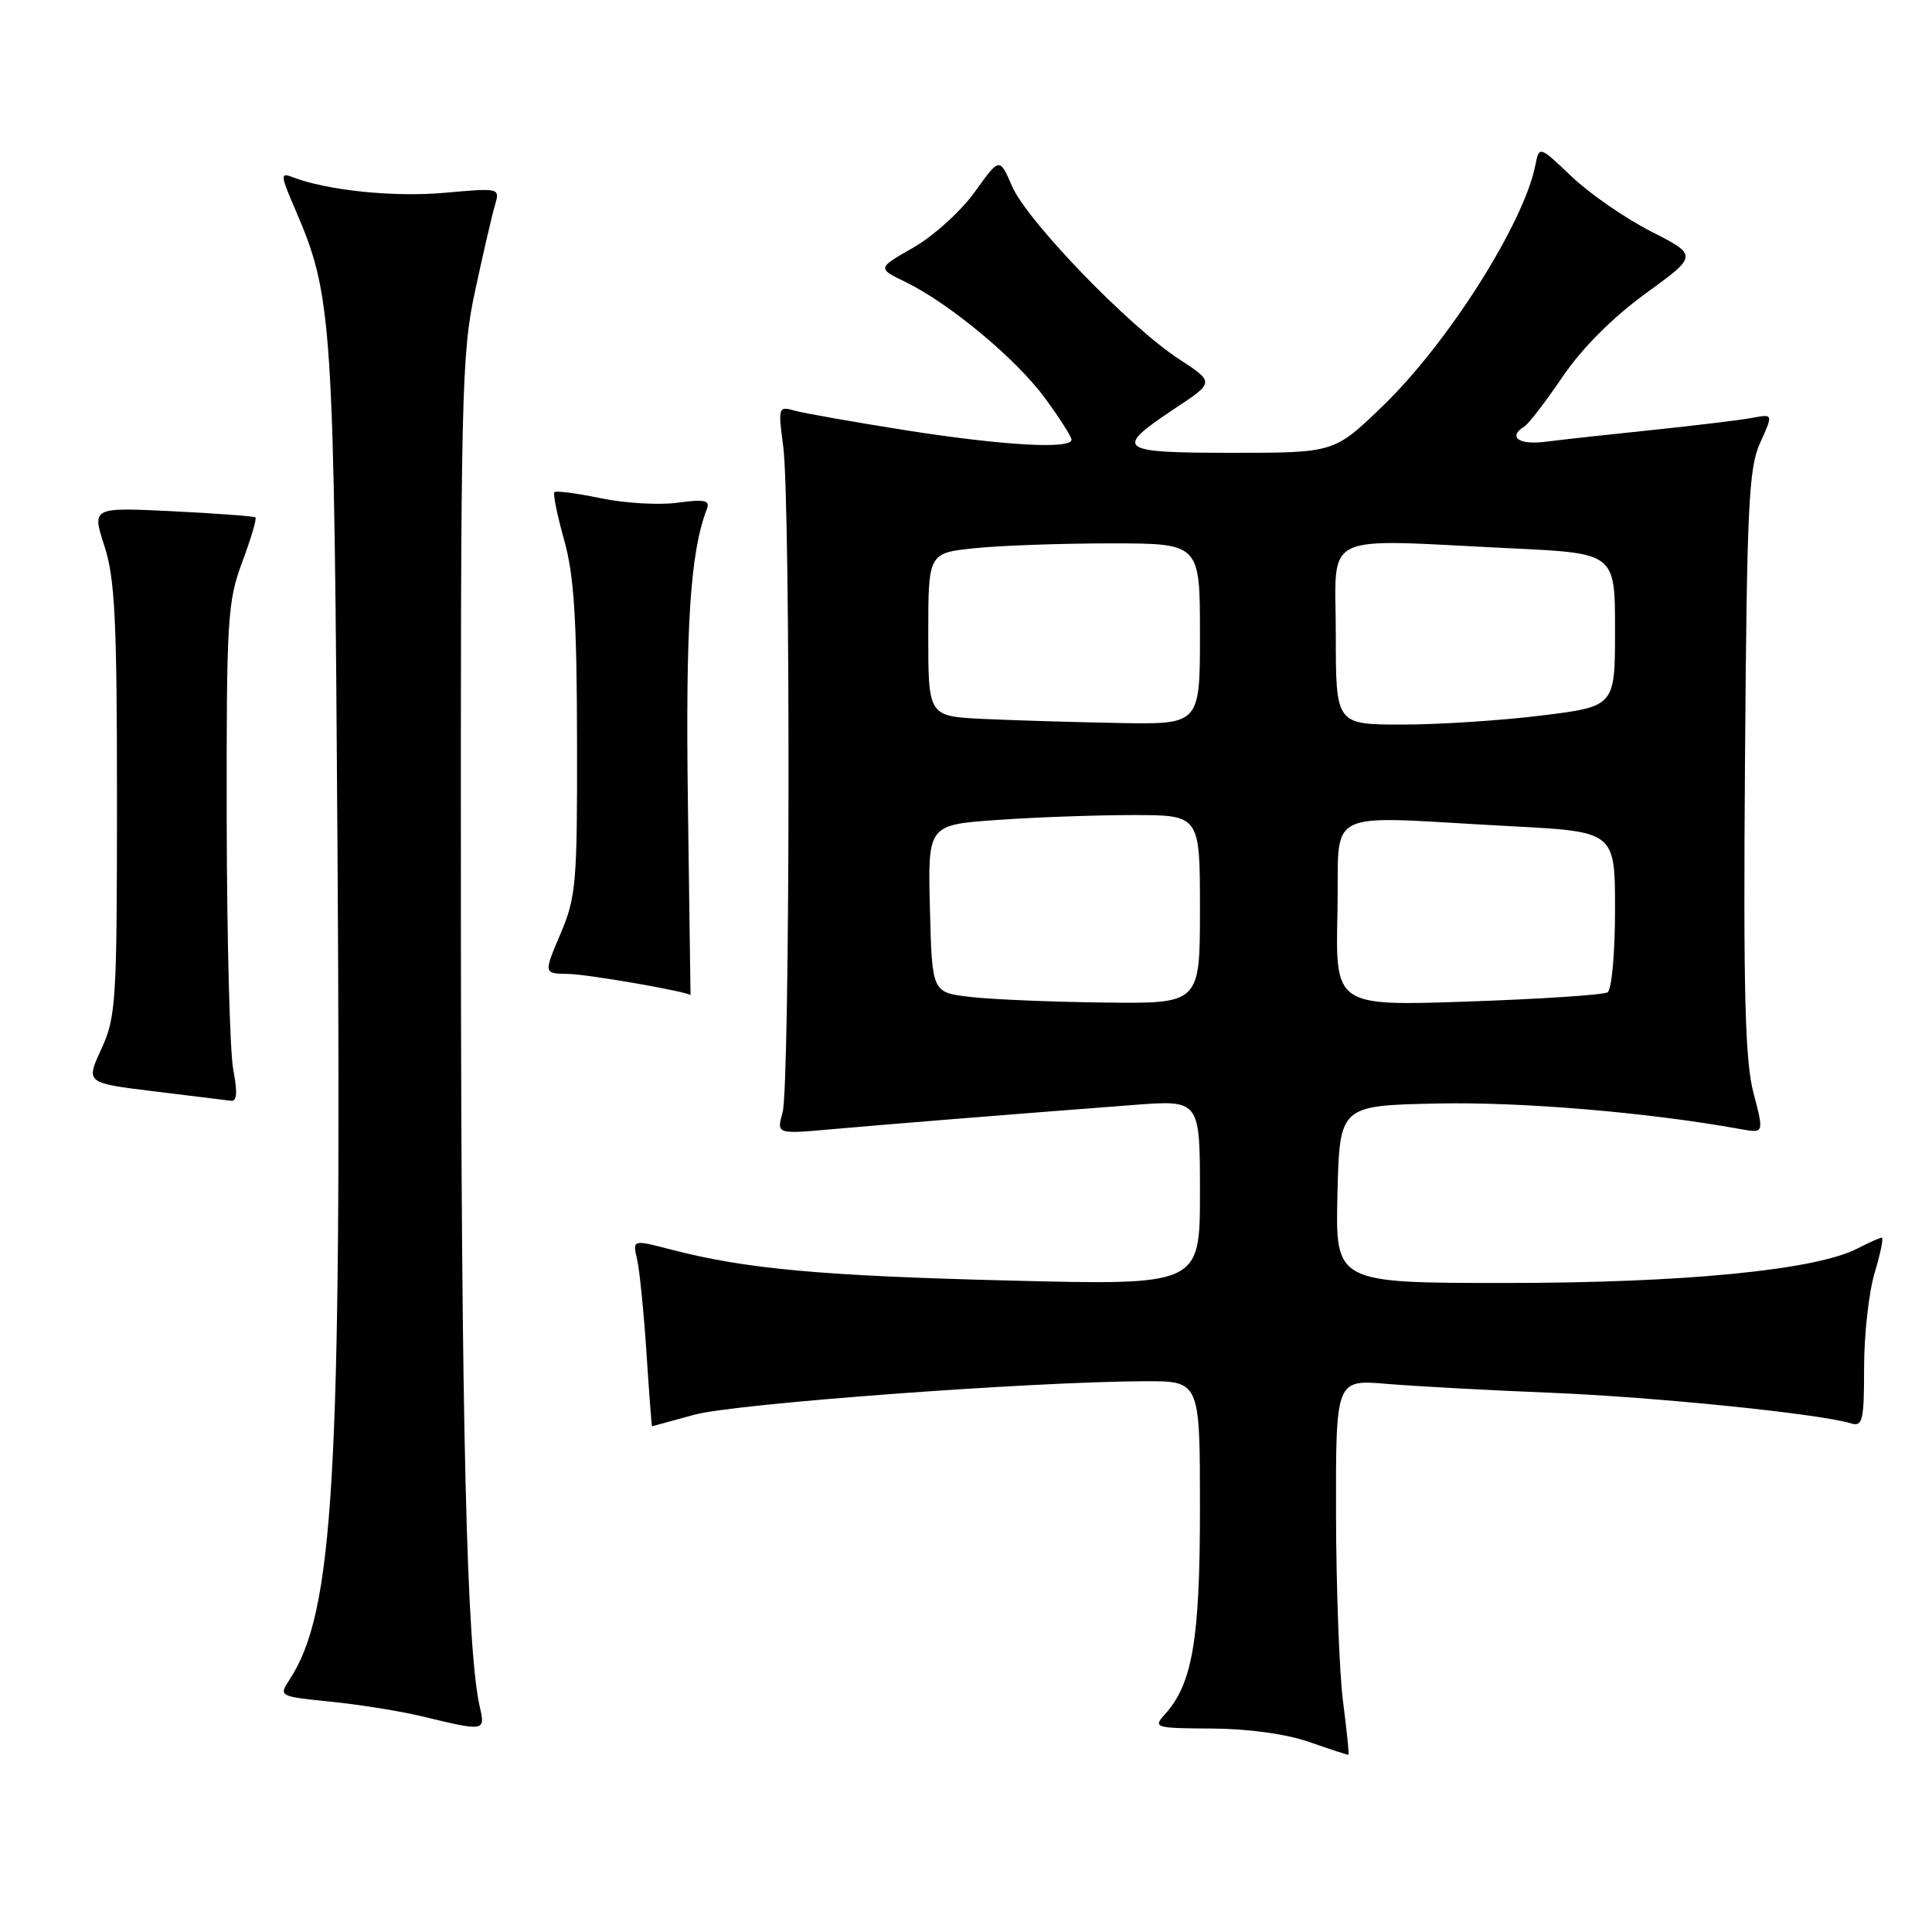 <?xml version="1.0" encoding="UTF-8" standalone="no"?>
<!DOCTYPE svg PUBLIC "-//W3C//DTD SVG 1.1//EN" "http://www.w3.org/Graphics/SVG/1.1/DTD/svg11.dtd" >
<svg xmlns="http://www.w3.org/2000/svg" xmlns:xlink="http://www.w3.org/1999/xlink" version="1.1" viewBox="0 0 256 256">
 <g >
 <path fill="currentColor"
d=" M 177.96 225.48 C 177.47 221.64 177.05 210.47 177.03 200.65 C 177.00 182.80 177.00 182.80 183.75 183.37 C 187.46 183.68 197.25 184.22 205.50 184.55 C 219.34 185.11 241.11 187.33 245.25 188.60 C 246.81 189.08 247.00 188.30 247.00 181.23 C 247.00 176.88 247.63 171.22 248.40 168.66 C 249.17 166.10 249.60 164.00 249.35 164.00 C 249.10 164.00 247.65 164.64 246.13 165.43 C 240.61 168.29 223.14 170.00 199.59 170.00 C 176.94 170.00 176.94 170.00 177.22 158.25 C 177.50 146.50 177.50 146.50 190.40 146.22 C 201.55 145.98 218.38 147.39 230.63 149.61 C 233.75 150.18 233.75 150.18 232.35 144.84 C 231.23 140.59 230.99 131.61 231.22 101.00 C 231.47 67.03 231.70 62.05 233.23 58.67 C 234.96 54.85 234.96 54.85 232.23 55.36 C 230.73 55.65 224.78 56.37 219.00 56.97 C 213.22 57.57 206.81 58.27 204.75 58.54 C 201.23 58.99 199.75 57.89 202.00 56.50 C 202.56 56.16 204.83 53.19 207.06 49.91 C 209.63 46.13 213.66 42.09 218.05 38.89 C 224.99 33.85 224.99 33.85 218.78 30.67 C 215.36 28.93 210.63 25.66 208.26 23.40 C 203.96 19.31 203.96 19.31 203.44 21.90 C 201.91 29.60 191.91 45.39 183.27 53.75 C 176.81 60.00 176.81 60.00 163.32 60.00 C 148.00 60.00 147.47 59.58 155.76 54.07 C 160.92 50.65 160.92 50.65 156.21 47.57 C 149.59 43.26 136.07 29.25 134.10 24.67 C 132.45 20.84 132.45 20.84 129.15 25.45 C 127.33 27.98 123.68 31.29 121.03 32.80 C 116.23 35.54 116.23 35.54 119.99 37.37 C 125.84 40.22 134.65 47.55 138.48 52.77 C 140.39 55.37 141.96 57.84 141.98 58.25 C 142.02 59.56 132.91 59.04 120.00 57.01 C 113.12 55.92 106.50 54.75 105.28 54.41 C 103.14 53.80 103.09 53.95 103.78 59.14 C 104.77 66.51 104.69 143.81 103.70 147.39 C 102.89 150.28 102.89 150.28 110.20 149.63 C 117.39 148.99 133.11 147.72 150.25 146.41 C 159.00 145.74 159.00 145.74 159.00 158.02 C 159.00 170.31 159.00 170.31 133.75 169.68 C 108.74 169.05 98.87 168.15 88.94 165.58 C 83.81 164.24 83.81 164.24 84.42 166.87 C 84.75 168.32 85.31 173.89 85.66 179.25 C 86.01 184.61 86.34 188.99 86.40 188.99 C 86.45 188.98 88.97 188.29 92.00 187.46 C 97.32 185.99 136.65 183.07 151.75 183.02 C 159.00 183.00 159.00 183.00 159.00 199.87 C 159.00 217.32 158.01 223.13 154.32 227.20 C 152.76 228.92 153.05 229.00 160.60 229.04 C 165.43 229.07 170.44 229.76 173.50 230.83 C 176.25 231.79 178.58 232.55 178.68 232.52 C 178.78 232.49 178.46 229.33 177.96 225.48 Z  M 63.59 226.25 C 61.83 218.68 61.11 188.76 61.07 121.50 C 61.03 52.00 61.14 46.95 62.96 38.50 C 64.03 33.55 65.20 28.46 65.58 27.20 C 66.26 24.90 66.24 24.89 58.88 25.55 C 52.18 26.15 43.29 25.23 38.74 23.46 C 37.13 22.84 37.16 23.21 39.07 27.64 C 44.09 39.26 44.26 41.94 44.73 114.00 C 45.26 195.99 44.23 213.62 38.36 222.57 C 36.92 224.77 36.96 224.79 43.90 225.49 C 47.75 225.88 53.29 226.77 56.20 227.49 C 64.15 229.42 64.33 229.39 63.59 226.25 Z  M 30.91 141.75 C 30.46 139.41 30.07 124.58 30.04 108.79 C 30.00 82.02 30.14 79.70 32.10 74.47 C 33.25 71.38 34.04 68.73 33.85 68.56 C 33.66 68.40 28.70 68.03 22.84 67.74 C 12.17 67.22 12.17 67.22 13.84 72.36 C 15.23 76.66 15.50 82.15 15.50 106.00 C 15.50 132.73 15.37 134.78 13.43 139.00 C 11.35 143.50 11.35 143.50 20.43 144.61 C 25.42 145.22 30.00 145.78 30.62 145.86 C 31.40 145.96 31.48 144.72 30.91 141.75 Z  M 91.15 106.36 C 90.83 82.86 91.45 73.19 93.68 67.40 C 94.10 66.29 93.33 66.13 89.79 66.61 C 87.36 66.95 82.78 66.68 79.61 66.02 C 76.44 65.36 73.67 65.00 73.46 65.21 C 73.25 65.41 73.83 68.27 74.75 71.54 C 76.06 76.20 76.43 81.97 76.46 98.00 C 76.50 117.03 76.34 118.88 74.26 123.75 C 72.03 129.00 72.03 129.00 75.26 129.05 C 77.90 129.08 91.50 131.46 91.50 131.88 C 91.50 131.95 91.34 120.46 91.15 106.36 Z  M 128.50 132.09 C 123.50 131.50 123.50 131.50 123.22 120.40 C 122.94 109.30 122.94 109.30 132.12 108.65 C 137.17 108.29 145.29 108.00 150.15 108.00 C 159.00 108.00 159.00 108.00 159.00 120.50 C 159.00 133.00 159.00 133.00 146.25 132.84 C 139.24 132.76 131.25 132.42 128.50 132.09 Z  M 177.22 120.91 C 177.54 106.68 174.61 108.13 200.25 109.48 C 214.00 110.20 214.00 110.20 214.00 120.54 C 214.00 126.30 213.56 131.15 213.01 131.49 C 212.46 131.83 204.12 132.38 194.48 132.71 C 176.94 133.31 176.94 133.31 177.22 120.91 Z  M 130.25 95.26 C 123.00 94.91 123.00 94.91 123.00 84.10 C 123.00 73.28 123.00 73.28 129.15 72.64 C 132.53 72.29 140.63 72.00 147.15 72.00 C 159.00 72.00 159.00 72.00 159.00 84.00 C 159.00 96.00 159.00 96.00 148.25 95.80 C 142.34 95.69 134.24 95.45 130.25 95.26 Z  M 177.00 84.00 C 177.00 70.22 174.54 71.42 200.34 72.66 C 214.00 73.31 214.00 73.31 214.00 83.46 C 214.00 93.61 214.00 93.61 204.25 94.81 C 198.89 95.48 190.56 96.01 185.75 96.01 C 177.00 96.00 177.00 96.00 177.00 84.00 Z "/>
</g>
</svg>